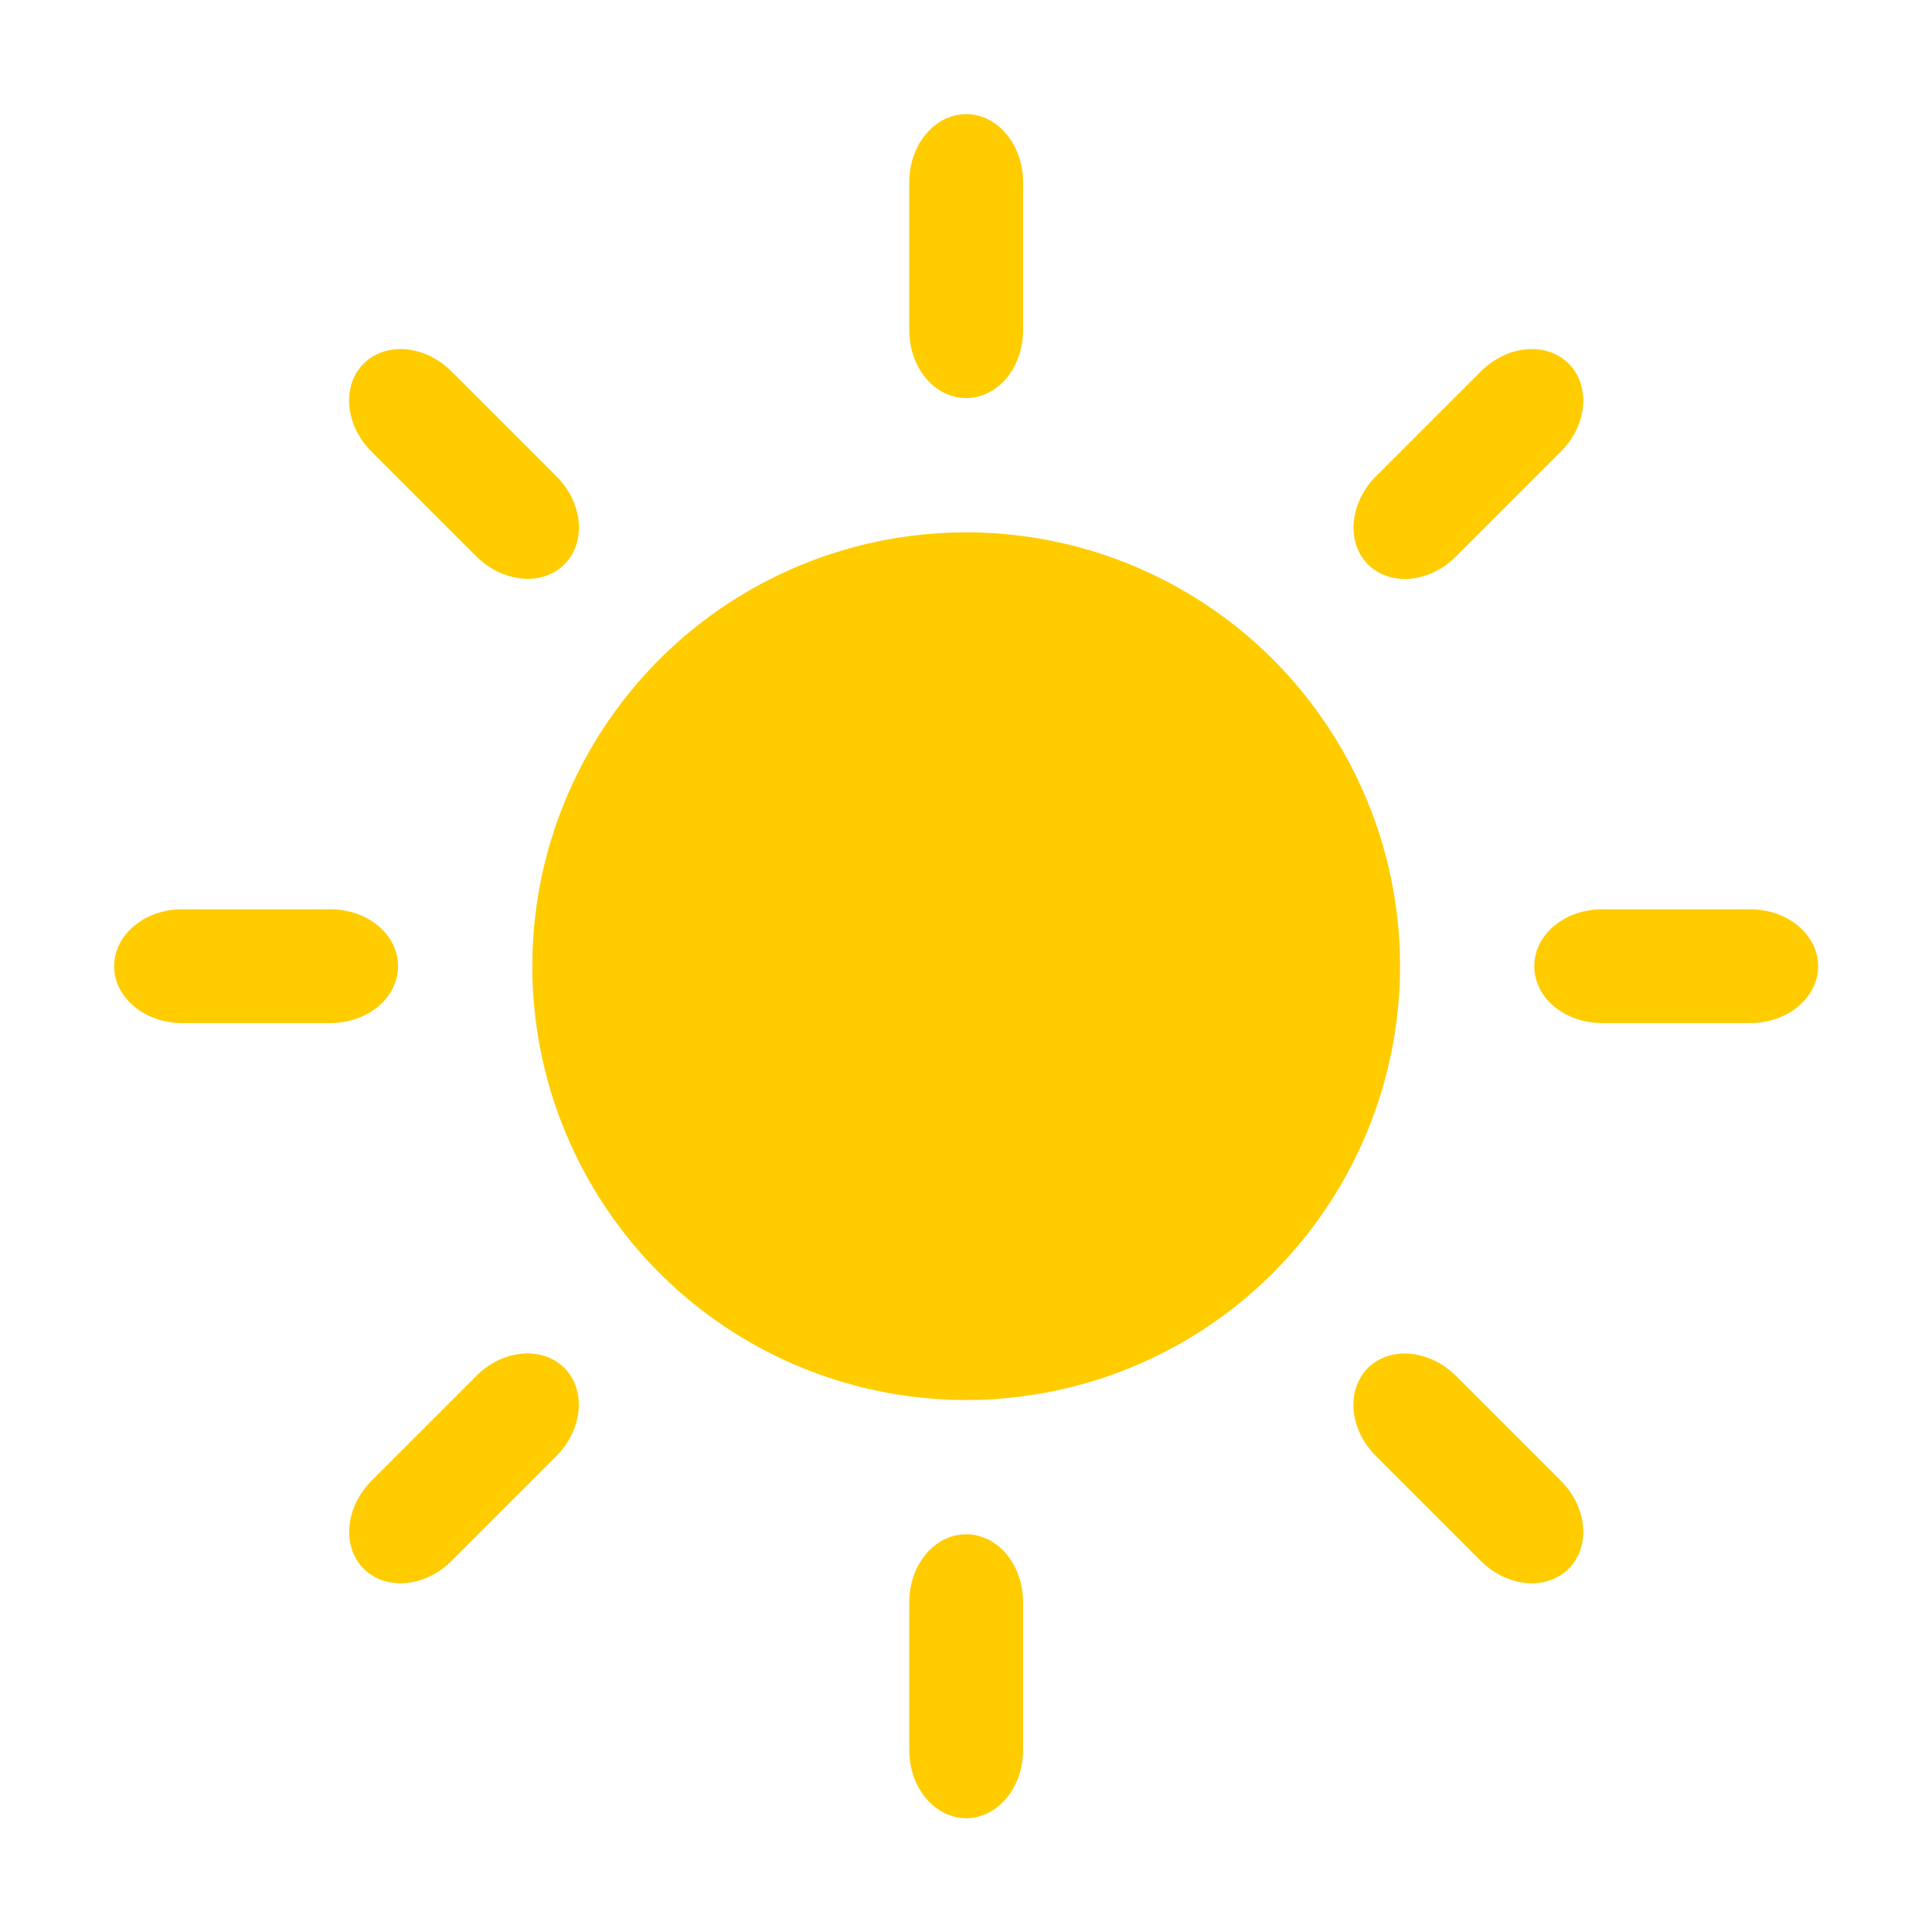 <?xml version="1.0" encoding="utf-8"?>
<!-- Generator: Adobe Illustrator 24.0.2, SVG Export Plug-In . SVG Version: 6.00 Build 0)  -->
<svg version="1.1" id="svg5" xmlns="http://www.w3.org/2000/svg" xmlns:xlink="http://www.w3.org/1999/xlink" x="0px" y="0px"
	 viewBox="0 0 566.9 566.9" style="enable-background:new 0 0 566.9 566.9;" xml:space="preserve">
<style type="text/css">
	.st0{fill:#FFCC00;}
</style>
<g id="g14677">
	<circle id="circle14650" class="st0" cx="283.5" cy="283.5" r="127.3"/>
	<path id="path14652" class="st0" d="M283.5,33.5c-9.2,0-16.7,8.9-16.7,20v43.3c0,11.1,7.4,20,16.7,20s16.7-8.9,16.7-20V53.5
		C300.2,42.4,292.7,33.5,283.5,33.5z"/>
	<path id="path14654" class="st0" d="M460.3,106.7c-6.5-6.5-18.1-5.5-25.9,2.4l-30.6,30.6c-7.8,7.8-8.9,19.4-2.4,25.9
		s18.1,5.5,25.9-2.4l30.6-30.6C465.8,124.8,466.8,113.3,460.3,106.7z"/>
	<path id="path14656" class="st0" d="M533.5,283.5c0-9.2-8.9-16.7-20-16.7h-43.3c-11.1,0-20,7.4-20,16.7s8.9,16.7,20,16.7h43.3
		C524.6,300.2,533.5,292.7,533.5,283.5L533.5,283.5z"/>
	<path id="path14658" class="st0" d="M460.3,460.3c6.5-6.5,5.5-18.1-2.4-25.9l-30.6-30.6c-7.8-7.8-19.4-8.9-25.9-2.4
		s-5.5,18.1,2.4,25.9l30.6,30.6C442.2,465.8,453.8,466.8,460.3,460.3z"/>
	<path id="path14660" class="st0" d="M283.5,533.5c9.2,0,16.7-8.9,16.7-20v-43.3c0-11.1-7.4-20-16.7-20s-16.7,8.9-16.7,20v43.3
		C266.8,524.6,274.3,533.5,283.5,533.5L283.5,533.5z"/>
	<path id="path14662" class="st0" d="M106.7,460.3c6.5,6.5,18.1,5.5,25.9-2.4l30.6-30.6c7.8-7.8,8.9-19.4,2.4-25.9
		s-18.1-5.5-25.9,2.4l-30.6,30.6C101.3,442.2,100.2,453.8,106.7,460.3z"/>
	<path id="path14664" class="st0" d="M33.5,283.5c0,9.2,8.9,16.7,20,16.7h43.3c11.1,0,20-7.4,20-16.7s-8.9-16.7-20-16.7H53.5
		C42.4,266.8,33.5,274.3,33.5,283.5z"/>
	<path id="path14666" class="st0" d="M106.7,106.7c-6.5,6.5-5.5,18.1,2.4,25.9l30.6,30.6c7.8,7.8,19.4,8.9,25.9,2.4
		s5.5-18.1-2.4-25.9l-30.6-30.6C124.8,101.2,113.2,100.2,106.7,106.7L106.7,106.7z"/>
</g>
</svg>
